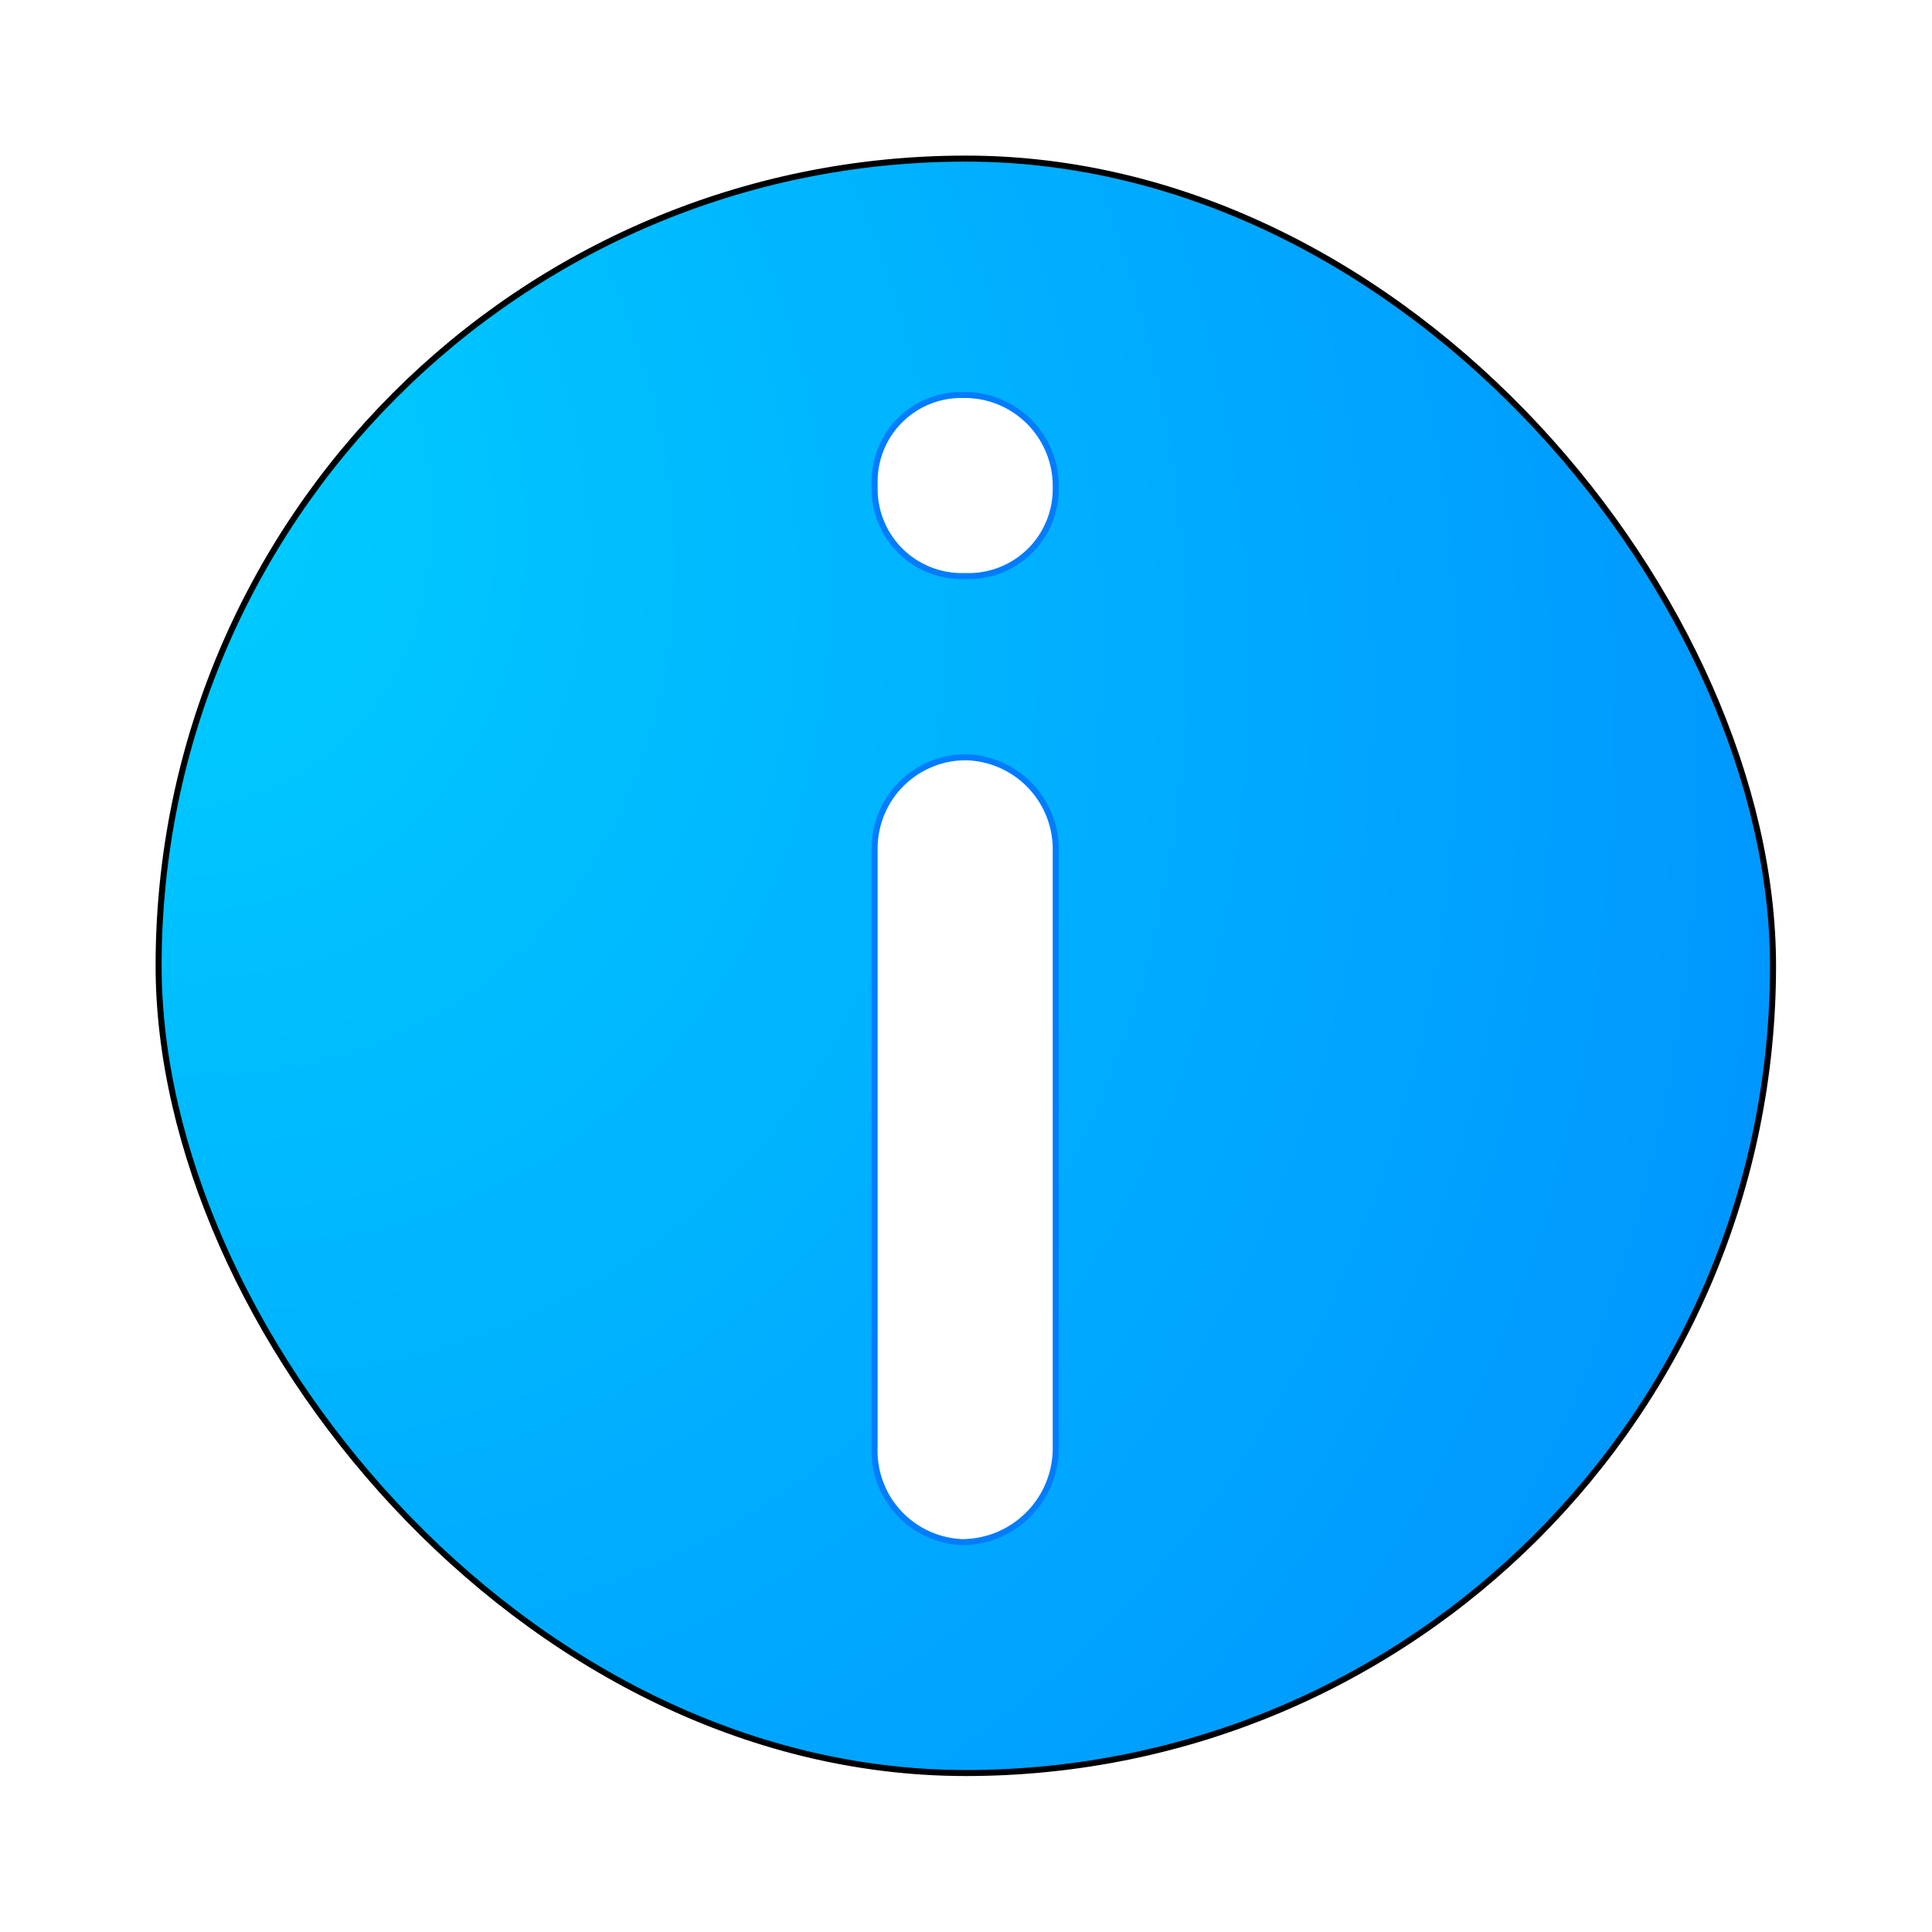 <?xml version="1.0" encoding="UTF-8" standalone="no"?>
<svg
   width="64"
   height="64"
   version="1"
   id="svg4"
   sodipodi:docname="hwinfo.svg"
   inkscape:version="1.4 (e7c3feb100, 2024-10-09)"
   xmlns:inkscape="http://www.inkscape.org/namespaces/inkscape"
   xmlns:sodipodi="http://sodipodi.sourceforge.net/DTD/sodipodi-0.dtd"
   xmlns:xlink="http://www.w3.org/1999/xlink"
   xmlns="http://www.w3.org/2000/svg"
   xmlns:svg="http://www.w3.org/2000/svg">
  <defs
     id="defs4">
    <inkscape:path-effect
       effect="fillet_chamfer"
       id="path-effect4"
       is_visible="true"
       lpeversion="1"
       nodesatellites_param="F,0,0,1,0,3.164,0,1 @ F,0,0,1,0,3.021,0,1 @ F,0,0,1,0,3.121,0,1 @ F,0,0,1,0,3.111,0,1 | F,0,0,1,0,2.886,0,1 @ F,0,0,1,0,2.866,0,1 @ F,0,0,1,0,3.015,0,1 @ F,0,0,1,0,2.885,0,1"
       radius="0"
       unit="px"
       method="auto"
       mode="F"
       chamfer_steps="1"
       flexible="false"
       use_knot_distance="true"
       apply_no_radius="true"
       apply_with_radius="true"
       only_selected="false"
       hide_knots="false" />
    <inkscape:path-effect
       effect="fillet_chamfer"
       id="path-effect4-0"
       is_visible="true"
       lpeversion="1"
       nodesatellites_param="F,0,0,1,0,3.164,0,1 @ F,0,0,1,0,3.021,0,1 @ F,0,0,1,0,3.121,0,1 @ F,0,0,1,0,3.111,0,1 | F,0,0,1,0,2.886,0,1 @ F,0,0,1,0,2.866,0,1 @ F,0,0,1,0,3.015,0,1 @ F,0,0,1,0,2.885,0,1"
       radius="0"
       unit="px"
       method="auto"
       mode="F"
       chamfer_steps="1"
       flexible="false"
       use_knot_distance="true"
       apply_no_radius="true"
       apply_with_radius="true"
       only_selected="false"
       hide_knots="false" />
    <filter
       inkscape:collect="always"
       style="color-interpolation-filters:sRGB"
       id="filter1"
       x="-0.096"
       y="-0.096"
       width="1.192"
       height="1.192">
      <feGaussianBlur
         inkscape:collect="always"
         stdDeviation="2.193"
         id="feGaussianBlur1" />
    </filter>
    <radialGradient
       inkscape:collect="always"
       xlink:href="#linearGradient4-6"
       id="radialGradient5-3"
       cx="11.099"
       cy="37.657"
       fx="11.099"
       fy="37.657"
       r="28"
       gradientUnits="userSpaceOnUse"
       gradientTransform="matrix(1.271,2.201,-1.814,1.047,58.098,-48.558)" />
    <linearGradient
       id="linearGradient4-6"
       inkscape:collect="always">
      <stop
         style="stop-color:#00cfff;stop-opacity:1;"
         offset="0"
         id="stop4-7" />
      <stop
         style="stop-color:#0091ff;stop-opacity:1;"
         offset="1"
         id="stop5-5" />
    </linearGradient>
    <inkscape:path-effect
       effect="fillet_chamfer"
       id="path-effect4-0-5"
       is_visible="true"
       lpeversion="1"
       nodesatellites_param="F,0,0,1,0,3.164,0,1 @ F,0,0,1,0,3.021,0,1 @ F,0,0,1,0,3.121,0,1 @ F,0,0,1,0,3.111,0,1 | F,0,0,1,0,2.886,0,1 @ F,0,0,1,0,2.866,0,1 @ F,0,0,1,0,3.015,0,1 @ F,0,0,1,0,2.885,0,1"
       radius="0"
       unit="px"
       method="auto"
       mode="F"
       chamfer_steps="1"
       flexible="false"
       use_knot_distance="true"
       apply_no_radius="true"
       apply_with_radius="true"
       only_selected="false"
       hide_knots="false" />
    <filter
       inkscape:collect="always"
       style="color-interpolation-filters:sRGB"
       id="filter2"
       x="-0.298"
       y="-0.047"
       width="1.596"
       height="1.094">
      <feGaussianBlur
         inkscape:collect="always"
         stdDeviation="0.704"
         id="feGaussianBlur2" />
    </filter>
  </defs>
  <sodipodi:namedview
     id="namedview4"
     pagecolor="#ffffff"
     bordercolor="#000000"
     borderopacity="0.25"
     inkscape:showpageshadow="2"
     inkscape:pageopacity="0.0"
     inkscape:pagecheckerboard="0"
     inkscape:deskcolor="#d1d1d1"
     inkscape:zoom="9.8111066"
     inkscape:cx="28.84486"
     inkscape:cy="34.654603"
     inkscape:window-width="1920"
     inkscape:window-height="1020"
     inkscape:window-x="0"
     inkscape:window-y="0"
     inkscape:window-maximized="1"
     inkscape:current-layer="svg4" />
  <rect
     style="fill:url(#radialGradient5-3);stroke-width:0.955"
     width="53.49"
     height="53.49"
     x="5.255"
     y="5.255"
     rx="26.745"
     ry="26.745"
     id="rect1-3" />
  <rect
     style="mix-blend-mode:normal;fill:none;stroke:#000000;stroke-width:0.209;stroke-dasharray:none;stroke-opacity:1;filter:url(#filter1)"
     width="56"
     height="56"
     x="4.065"
     y="3.955"
     rx="28"
     ry="28"
     id="rect1-5"
     transform="matrix(0.955,0,0,0.955,1.372,1.477)" />
  <path
     style="fill:#ffffff"
     d="M 29,47.836 V 28.021 A 3.021,3.021 135 0 1 32.021,25 3.051,3.051 46.338 0 1 35,28.121 V 47.889 A 3.111,3.111 135 0 1 31.889,51 3.029,3.029 47.6 0 1 29,47.836 Z M 29,16.113 V 15.865 A 2.866,2.866 135 0 1 31.866,12.999 h 0.119 A 3.015,3.015 45 0 1 35,16.014 v 0.1 A 2.885,2.885 135 0 1 32.115,18.999 H 31.886 A 2.886,2.886 45 0 1 29,16.113 Z"
     id="path4-2"
     inkscape:path-effect="#path-effect4-0"
     inkscape:original-d="M 29,51 V 24.9999 h 6 V 51 Z m 0,-32.001 v -6 h 6 v 6 z"
     transform="translate(0.001,5e-4)" />
  <path
     style="fill:none;stroke:#007cff;stroke-width:0.2;stroke-dasharray:none;stroke-opacity:1;filter:url(#filter2)"
     d="M 29,47.836 V 28.021 A 3.021,3.021 135 0 1 32.021,25 3.051,3.051 46.338 0 1 35,28.121 V 47.889 A 3.111,3.111 135 0 1 31.889,51 3.029,3.029 47.6 0 1 29,47.836 Z M 29,16.113 V 15.865 A 2.866,2.866 135 0 1 31.866,12.999 h 0.119 A 3.015,3.015 45 0 1 35,16.014 v 0.1 A 2.885,2.885 135 0 1 32.115,18.999 H 31.886 A 2.886,2.886 45 0 1 29,16.113 Z"
     id="path4-2-6"
     inkscape:path-effect="#path-effect4-0-5"
     inkscape:original-d="M 29,51 V 24.9999 h 6 V 51 Z m 0,-32.001 v -6 h 6 v 6 z"
     transform="translate(-0.027,0.085)" />
</svg>
